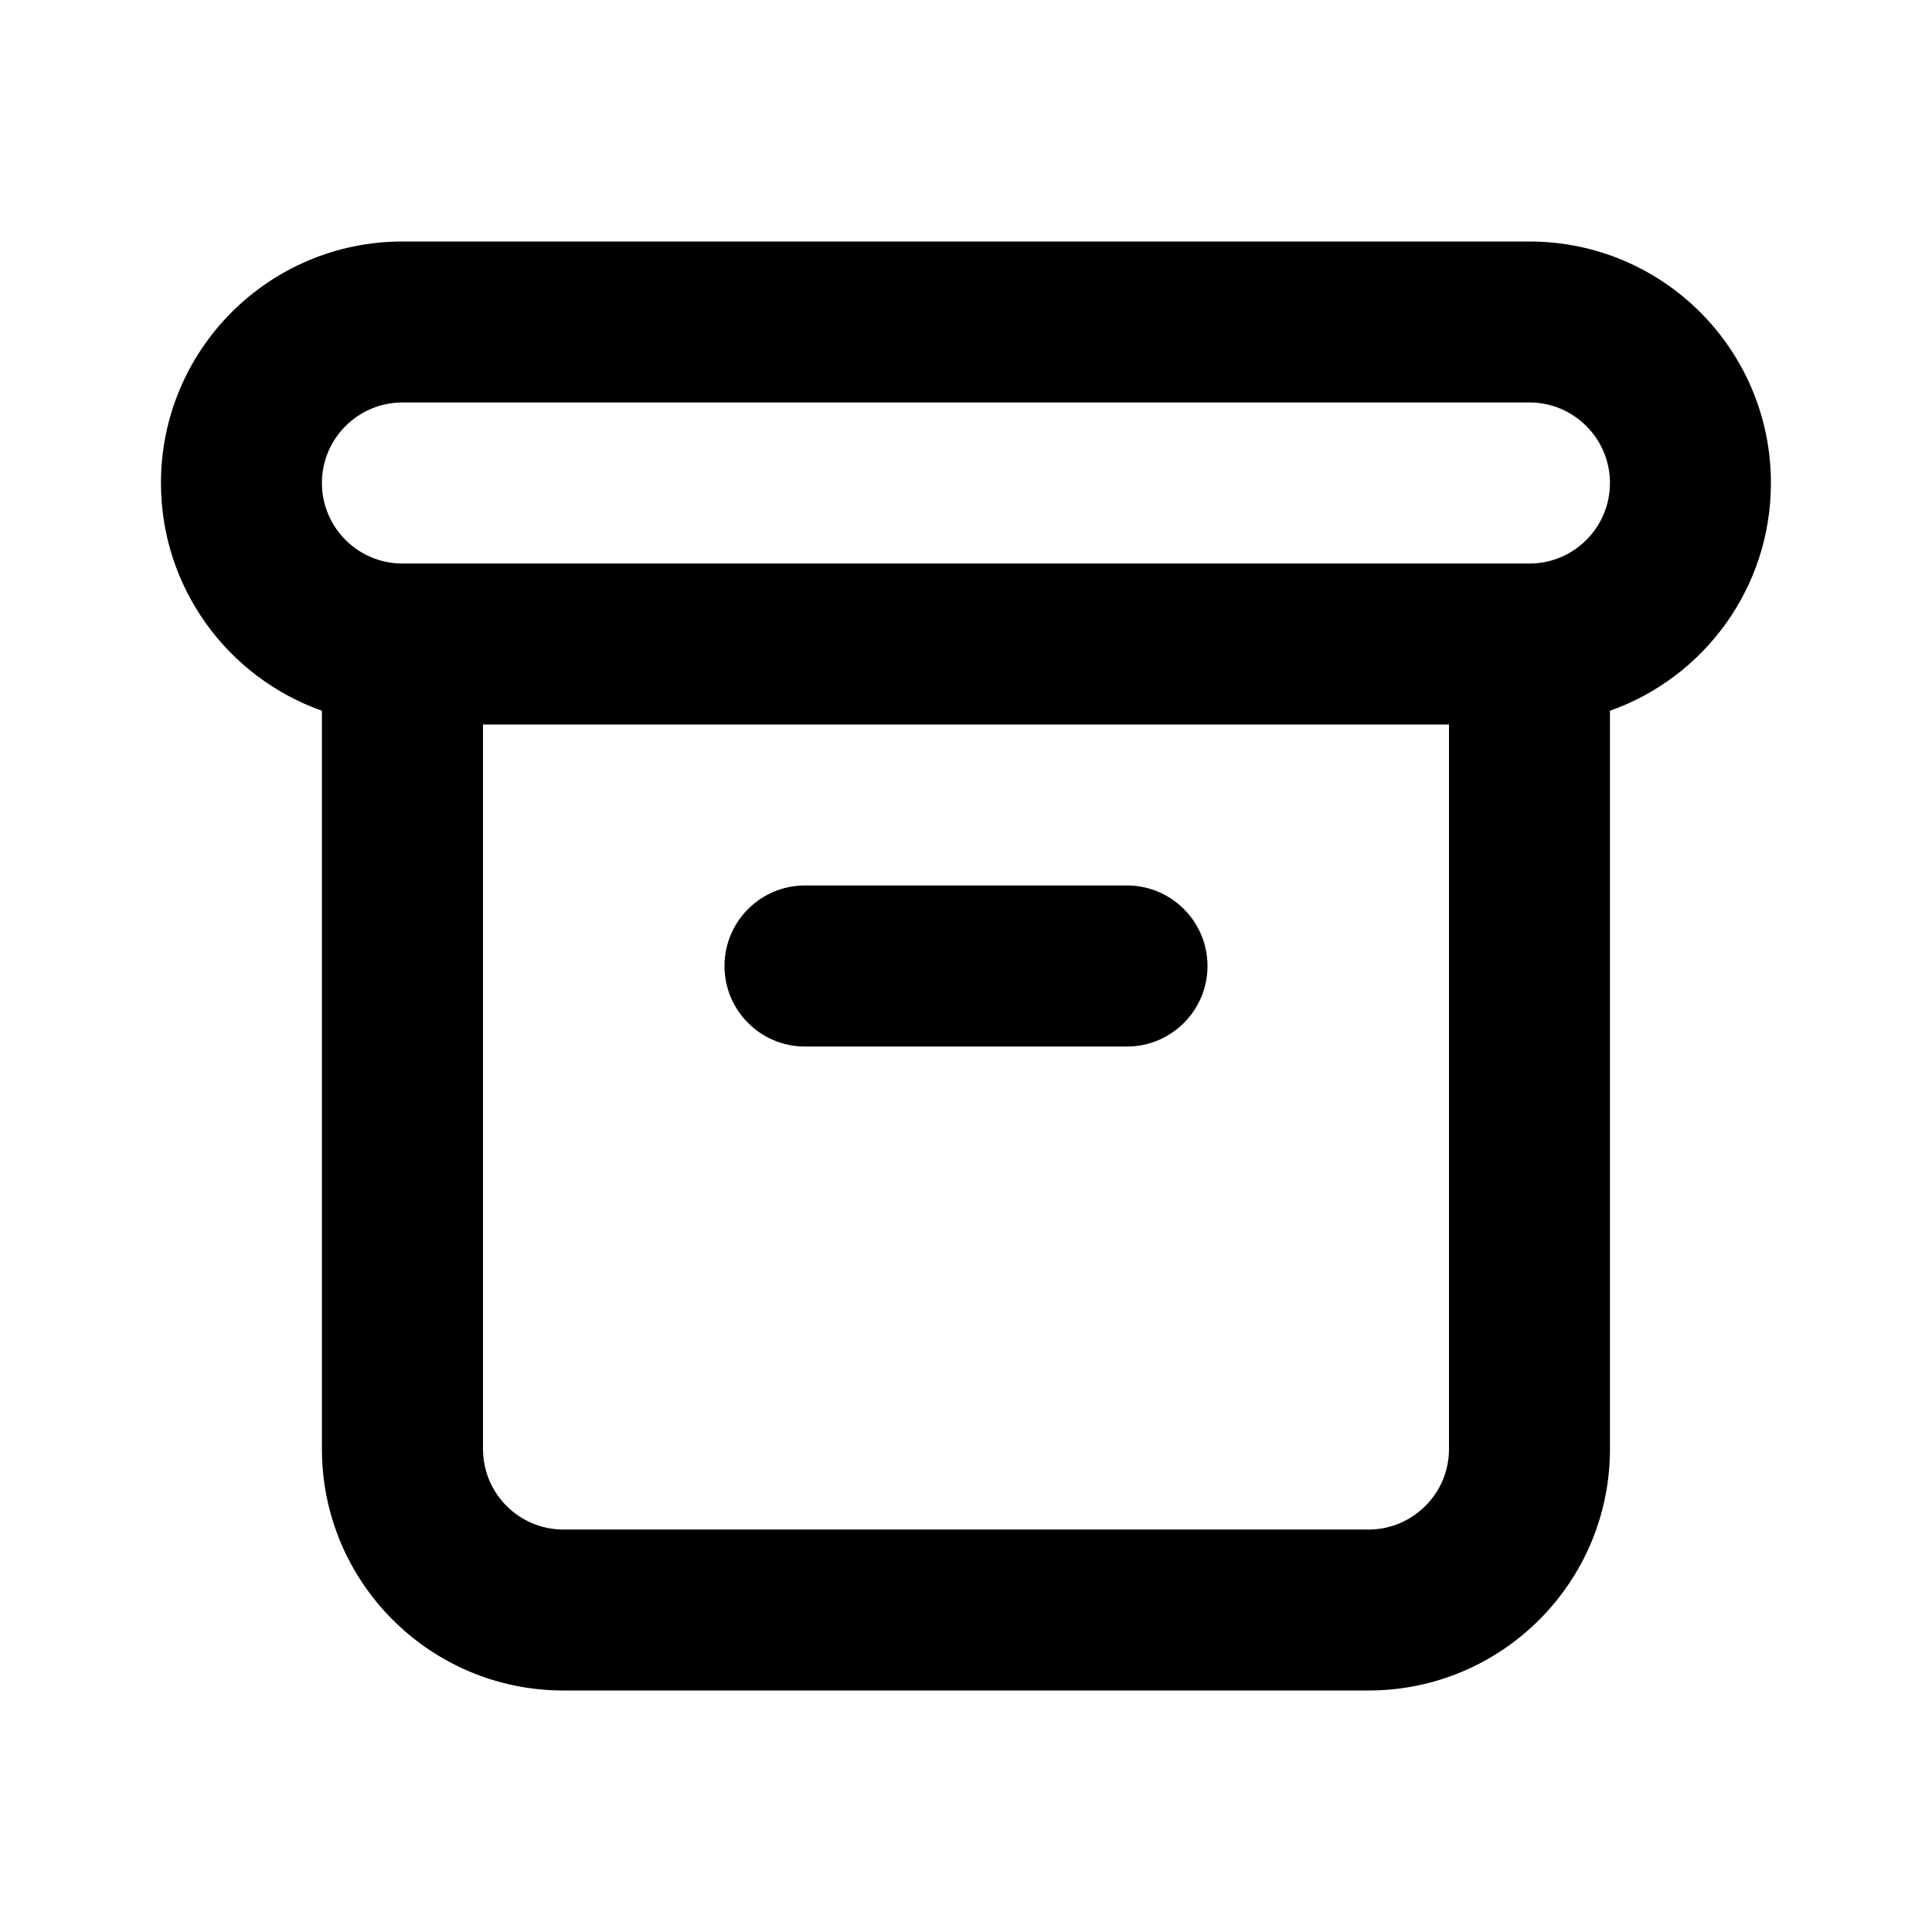 <svg width="16" height="16" viewBox="0 0 16 16" fill="none" xmlns="http://www.w3.org/2000/svg">
<path fill-rule="evenodd" clip-rule="evenodd" d="M1.333 4C1.333 2.895 2.228 2 3.333 2H12.666C13.771 2 14.666 2.895 14.666 4C14.666 4.871 14.11 5.612 13.333 5.886V12C13.333 13.105 12.438 14 11.333 14H4.666C3.562 14 2.666 13.105 2.666 12L2.666 5.886C1.89 5.612 1.333 4.871 1.333 4ZM4 6V12C4 12.368 4.298 12.667 4.666 12.667H11.333C11.701 12.667 12 12.368 12 12V6H4ZM3.333 3.333C2.965 3.333 2.666 3.632 2.666 4C2.666 4.368 2.965 4.667 3.333 4.667H12.666C13.034 4.667 13.333 4.368 13.333 4C13.333 3.632 13.034 3.333 12.666 3.333H3.333ZM6 8C6 7.632 6.298 7.333 6.666 7.333H9.333C9.701 7.333 10 7.632 10 8C10 8.368 9.701 8.667 9.333 8.667H6.666C6.298 8.667 6 8.368 6 8Z" fill="black"/>
</svg>
